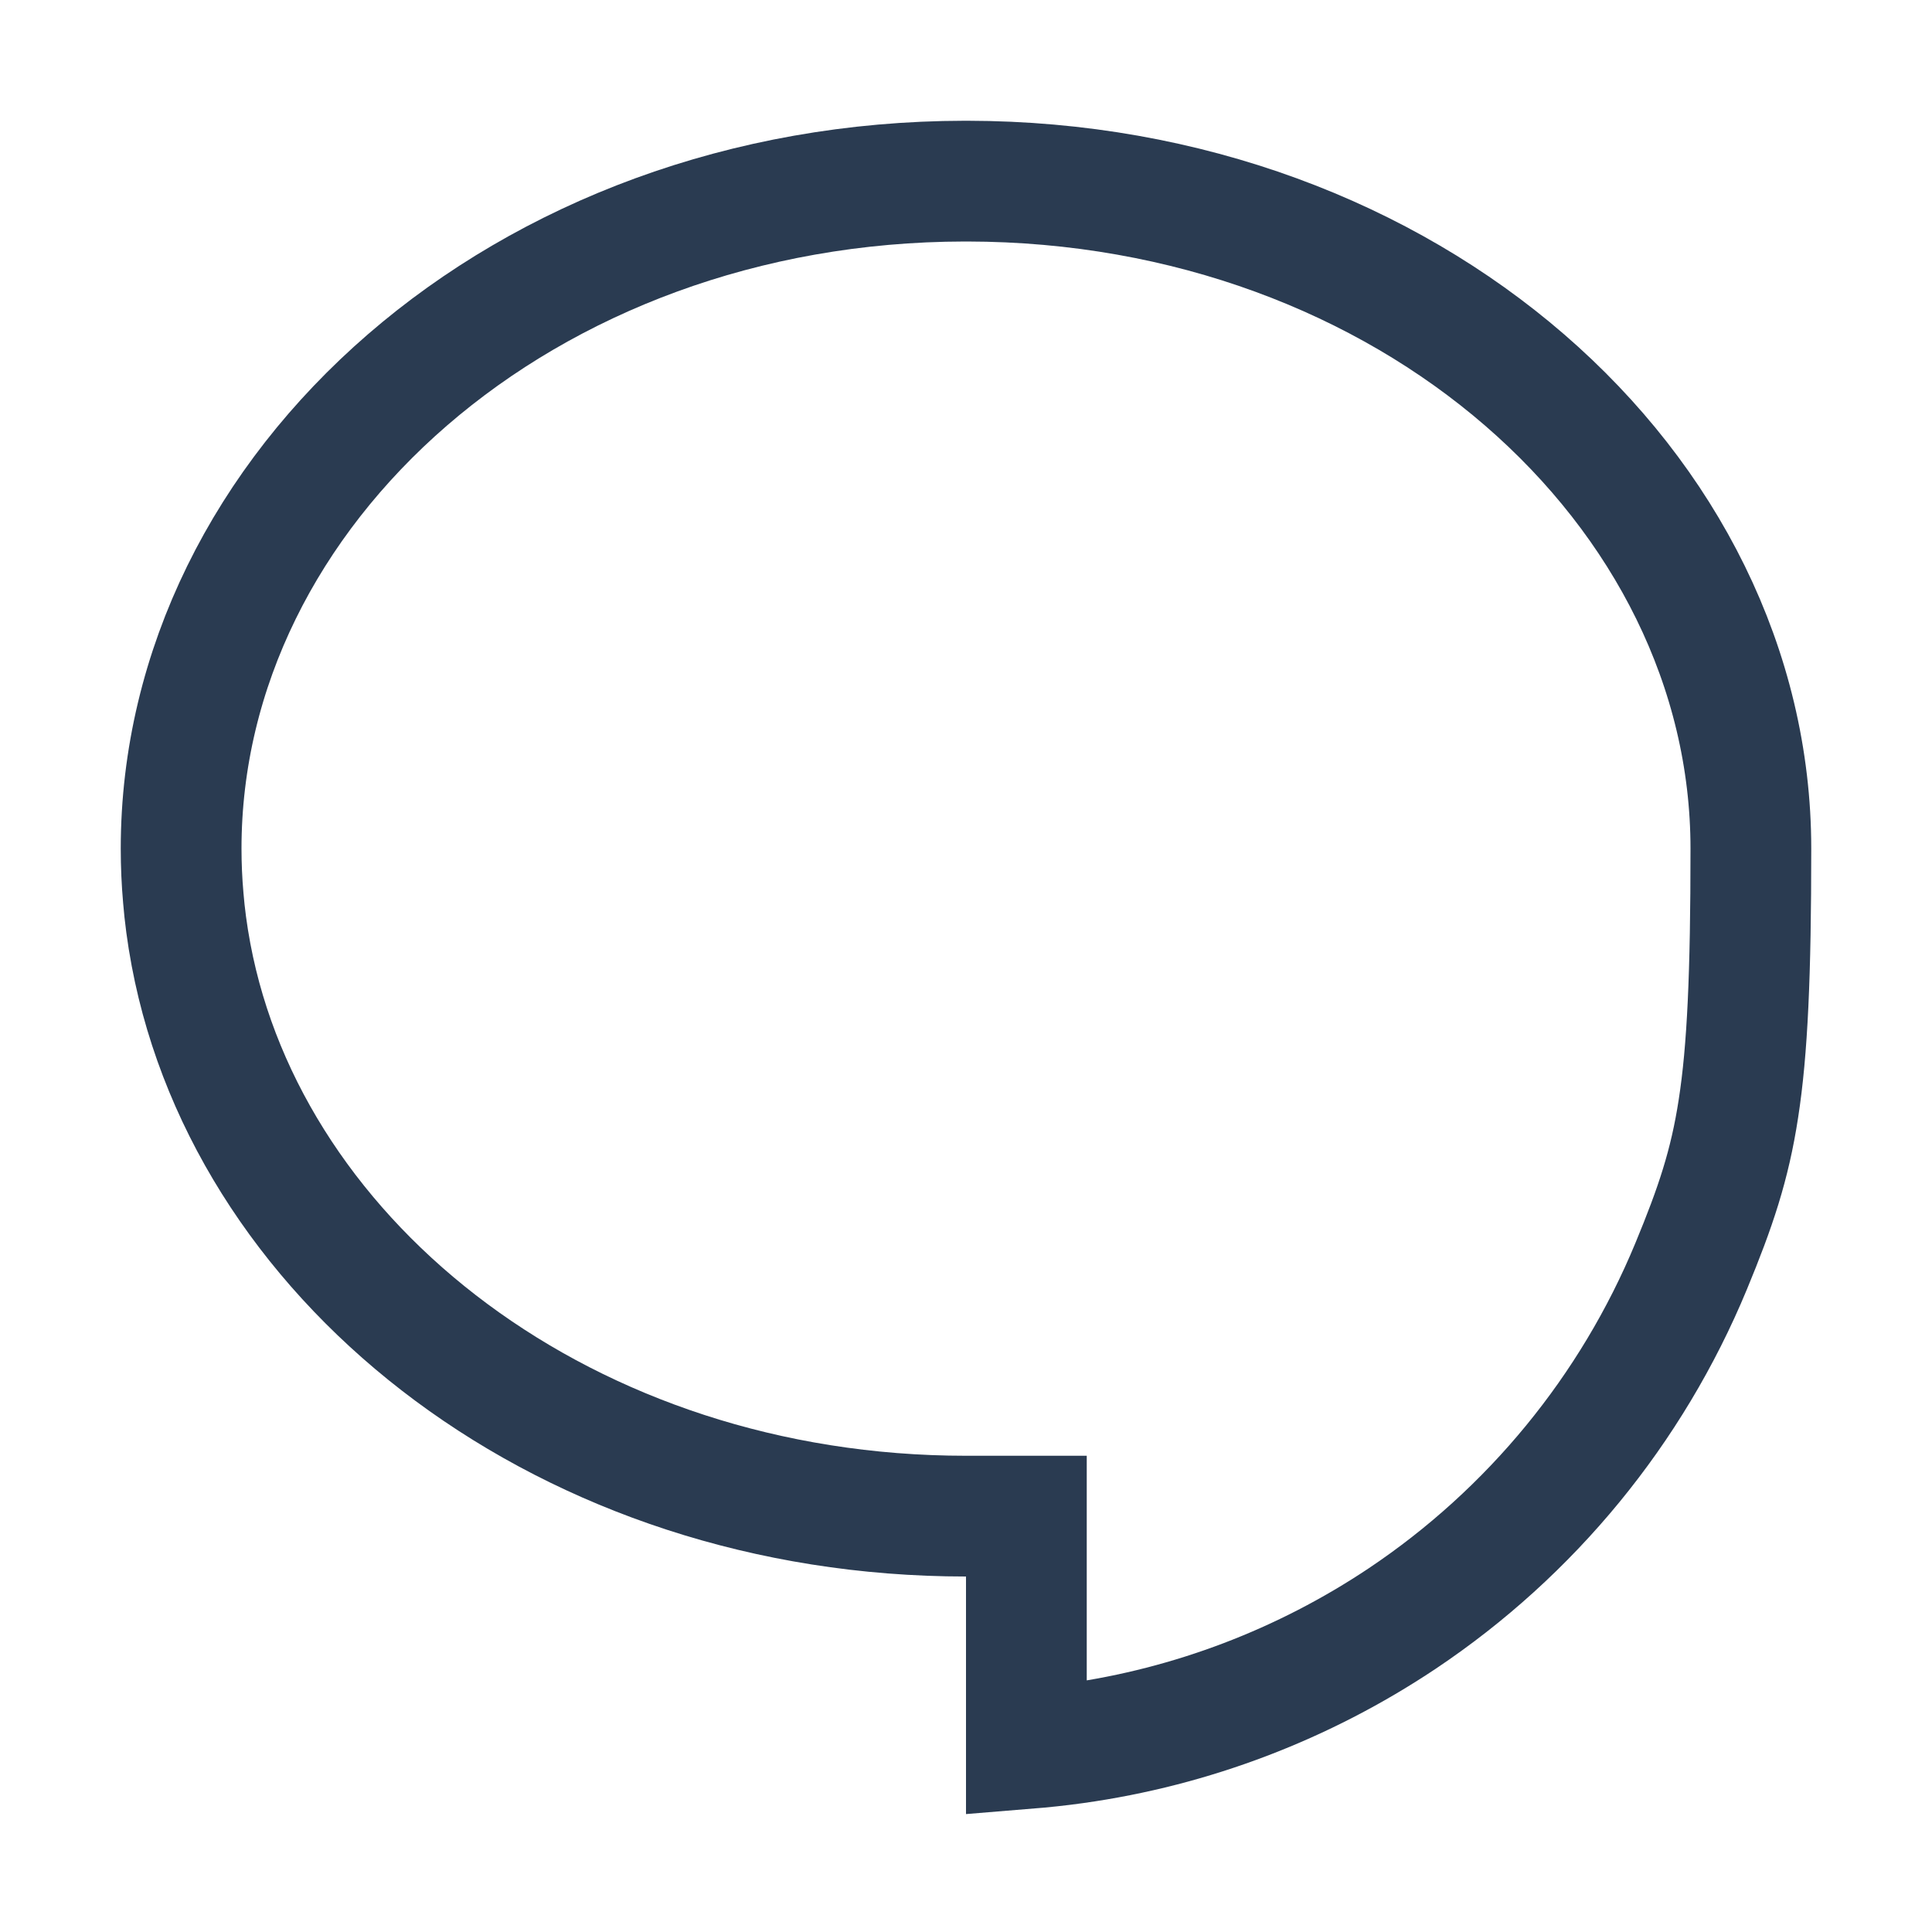 <svg width="16" height="16" viewBox="0 0 16 16" fill="none" xmlns="http://www.w3.org/2000/svg">
<path d="M8.5 13.056V12.556H8C4.709 12.556 2.069 10.492 1.582 7.907C1.549 7.732 1.529 7.572 1.518 7.437C1.506 7.302 1.5 7.165 1.5 7.028C1.5 4.045 4.333 1.504 7.991 1.5L7.996 1.5L8 1.5L8.004 1.5L8.009 1.5C11.667 1.504 14.5 4.045 14.5 7.028C14.5 8.07 14.472 8.697 14.397 9.18C14.325 9.65 14.207 9.999 14.005 10.487L14.005 10.487C13.513 11.675 12.68 12.69 11.611 13.405C10.794 13.95 9.868 14.302 8.903 14.437C8.769 14.456 8.635 14.47 8.5 14.481V13.056Z" stroke="#2A3B51"/>
</svg>
